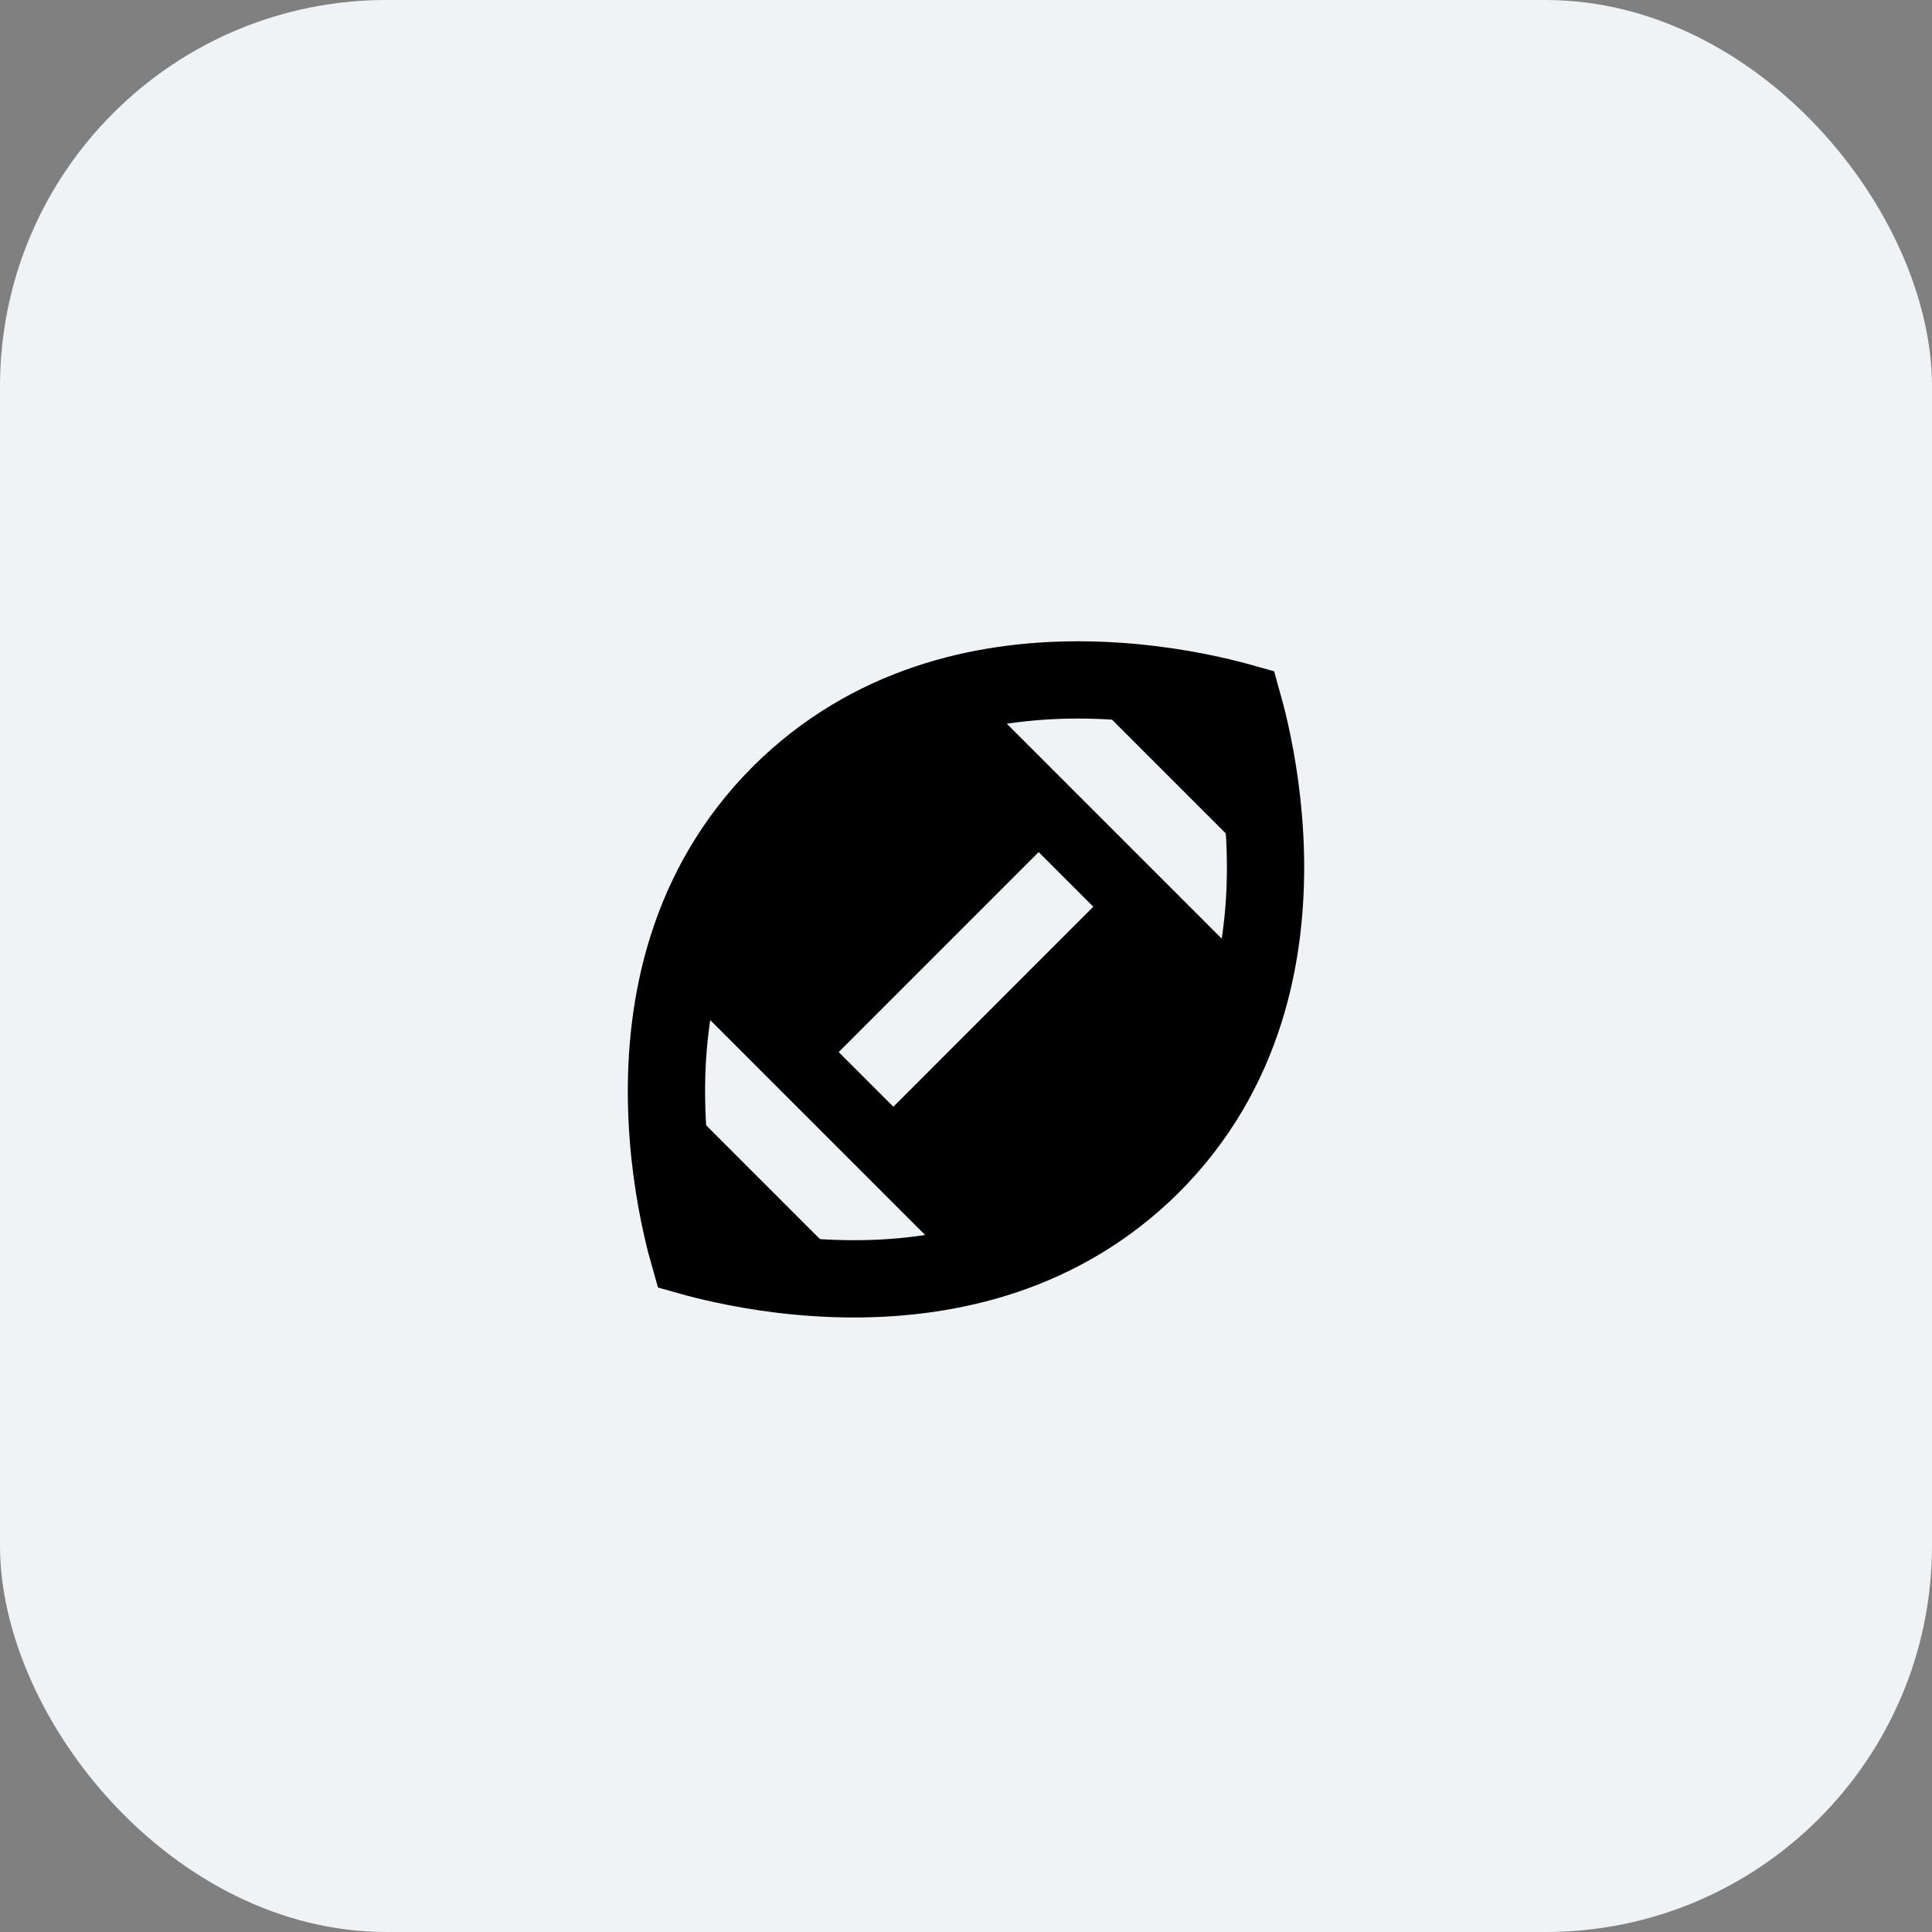 <svg width="40" height="40" viewBox="0 0 40 40" fill="none" xmlns="http://www.w3.org/2000/svg">
<rect x="0" y="0" width="40" height="40" fill="#808080" stroke="none"/>
<rect width="40" height="40" rx="8" fill="#F0F3F5"/>
<path d="M17.681 26.477C16.161 26.477 14.871 26.177 14.271 26.007C13.891 24.637 12.841 19.747 16.151 16.437C17.711 14.877 19.791 14.077 22.311 14.077C23.831 14.077 25.121 14.377 25.721 14.547C26.101 15.917 27.151 20.807 23.841 24.117C22.281 25.677 20.201 26.477 17.681 26.477Z" fill="black"/>
<path d="M22.07 18.207L17.93 22.348" stroke="#F0F3F5" stroke-width="1.6"/>
<path d="M26.159 19.167L21.109 14.117" stroke="#F0F3F5" stroke-width="1.6"/>
<path d="M18.89 26.437L13.84 21.387" stroke="#F0F3F5" stroke-width="1.6"/>
<path d="M25.034 14.374C25.317 14.436 25.553 14.497 25.731 14.547C25.776 14.707 25.831 14.915 25.886 15.163C26.029 15.801 26.177 16.692 26.199 17.706C26.242 19.74 25.779 22.186 23.845 24.121C21.985 25.971 19.661 26.477 17.68 26.477C16.606 26.477 15.652 26.329 14.966 26.18C14.682 26.119 14.446 26.058 14.269 26.008C14.223 25.847 14.169 25.639 14.113 25.391C13.97 24.754 13.822 23.863 13.801 22.849C13.757 20.815 14.22 18.369 16.155 16.434C18.015 14.583 20.339 14.077 22.32 14.077C23.394 14.077 24.348 14.225 25.034 14.374Z" stroke="black" stroke-width="1.6"/>
</svg>
